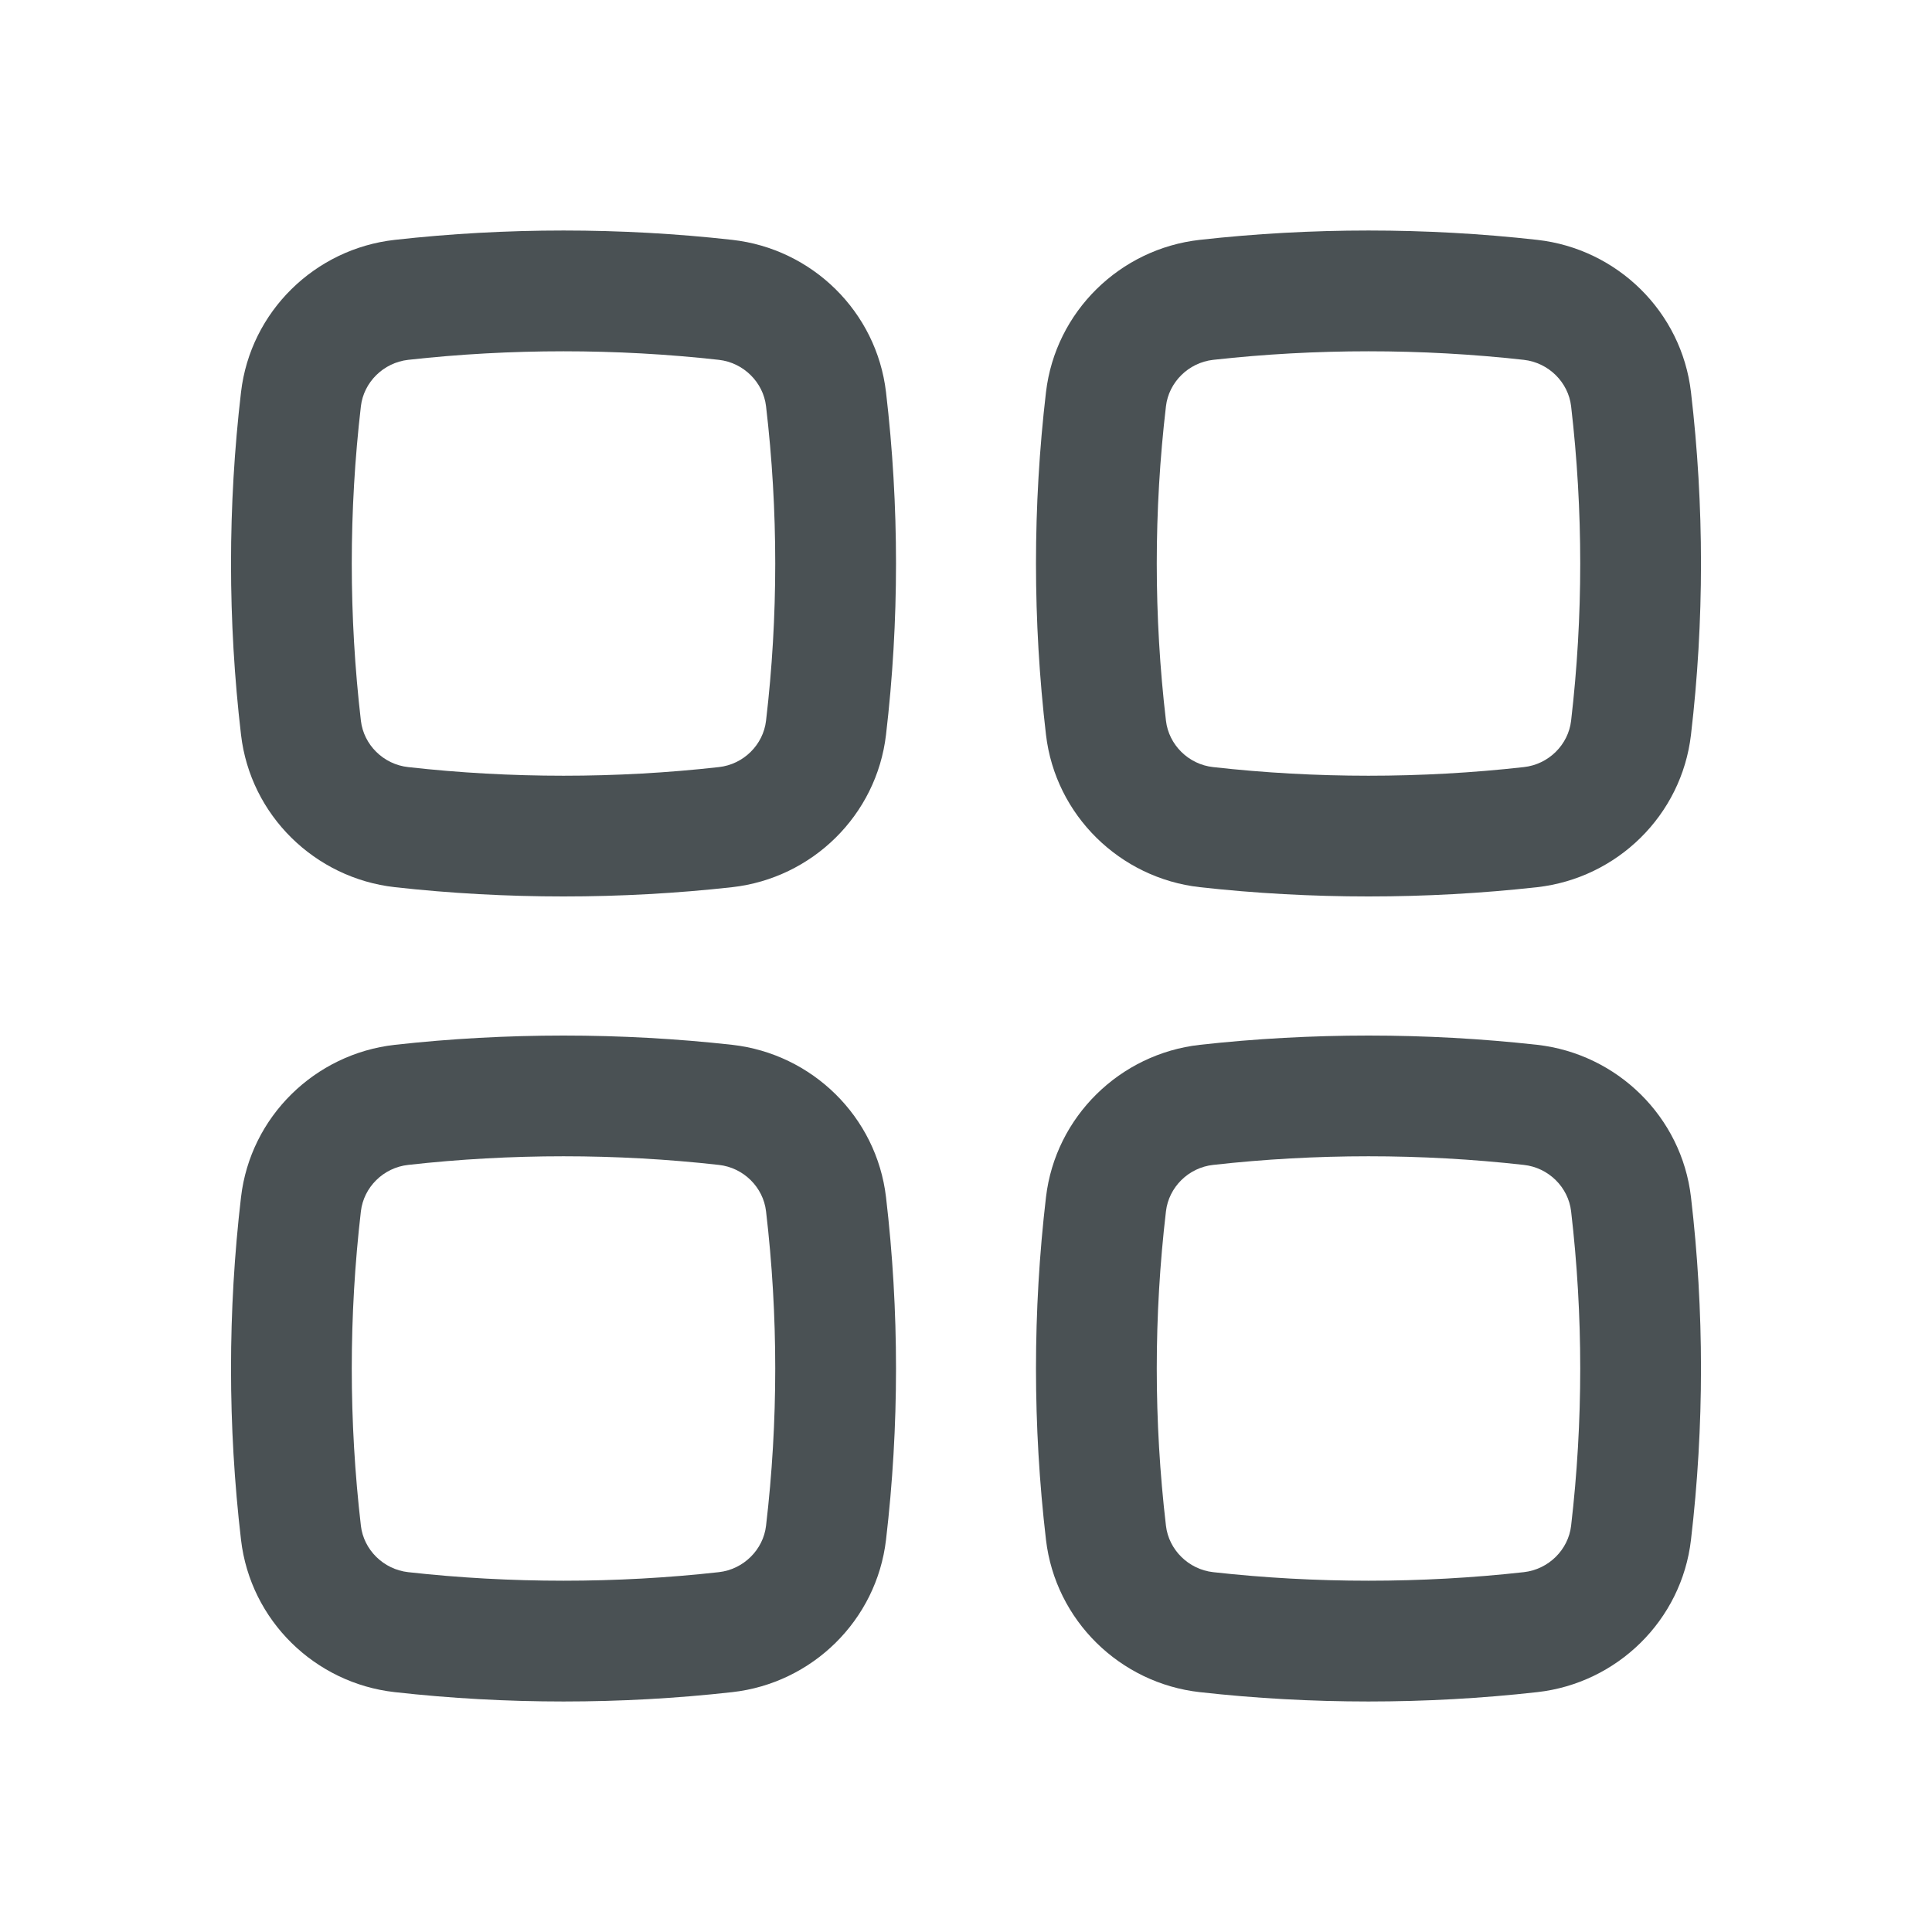 <svg width="20" height="20" viewBox="0 0 20 20" fill="none" xmlns="http://www.w3.org/2000/svg">
<path fill-rule="evenodd" clip-rule="evenodd" d="M7.441 3.725C6.382 3.607 5.285 3.607 4.226 3.725C3.968 3.754 3.765 3.958 3.736 4.205C3.61 5.287 3.61 6.38 3.736 7.461C3.765 7.709 3.968 7.913 4.226 7.941C5.285 8.06 6.382 8.06 7.441 7.941C7.698 7.913 7.901 7.709 7.93 7.461C8.057 6.38 8.057 5.287 7.93 4.205C7.901 3.958 7.698 3.754 7.441 3.725ZM4.087 2.483C5.239 2.354 6.428 2.354 7.58 2.483C8.406 2.575 9.074 3.225 9.172 4.06C9.31 5.238 9.31 6.428 9.172 7.606C9.074 8.441 8.406 9.091 7.58 9.184C6.428 9.312 5.239 9.312 4.087 9.184C3.261 9.091 2.592 8.441 2.495 7.606C2.357 6.428 2.357 5.238 2.495 4.06C2.592 3.225 3.261 2.575 4.087 2.483Z" fill="#4A5154"/>
<path fill-rule="evenodd" clip-rule="evenodd" d="M7.441 12.059C6.382 11.94 5.285 11.94 4.226 12.059C3.968 12.087 3.765 12.291 3.736 12.539C3.61 13.62 3.61 14.713 3.736 15.795C3.765 16.042 3.968 16.246 4.226 16.275C5.285 16.393 6.382 16.393 7.441 16.275C7.698 16.246 7.901 16.042 7.93 15.795C8.057 14.713 8.057 13.62 7.93 12.539C7.901 12.291 7.698 12.087 7.441 12.059ZM4.087 10.816C5.239 10.688 6.428 10.688 7.58 10.816C8.406 10.909 9.074 11.559 9.172 12.393C9.31 13.572 9.31 14.762 9.172 15.94C9.074 16.775 8.406 17.425 7.58 17.517C6.428 17.646 5.239 17.646 4.087 17.517C3.261 17.425 2.592 16.775 2.495 15.94C2.357 14.762 2.357 13.572 2.495 12.393C2.592 11.559 3.261 10.909 4.087 10.816Z" fill="#4A5154"/>
<path fill-rule="evenodd" clip-rule="evenodd" d="M15.774 3.725C14.715 3.607 13.618 3.607 12.559 3.725C12.302 3.754 12.099 3.958 12.07 4.205C11.943 5.287 11.943 6.38 12.07 7.461C12.099 7.709 12.302 7.913 12.559 7.941C13.618 8.06 14.715 8.06 15.774 7.941C16.032 7.913 16.235 7.709 16.264 7.461C16.39 6.38 16.39 5.287 16.264 4.205C16.235 3.958 16.032 3.754 15.774 3.725ZM12.42 2.483C13.572 2.354 14.762 2.354 15.913 2.483C16.739 2.575 17.408 3.225 17.505 4.06C17.643 5.238 17.643 6.428 17.505 7.606C17.408 8.441 16.739 9.091 15.913 9.184C14.762 9.312 13.572 9.312 12.42 9.184C11.595 9.091 10.926 8.441 10.828 7.606C10.69 6.428 10.69 5.238 10.828 4.06C10.926 3.225 11.595 2.575 12.42 2.483Z" fill="#4A5154"/>
<path fill-rule="evenodd" clip-rule="evenodd" d="M15.774 12.059C14.715 11.94 13.618 11.94 12.559 12.059C12.302 12.087 12.099 12.291 12.07 12.539C11.943 13.62 11.943 14.713 12.07 15.795C12.099 16.042 12.302 16.246 12.559 16.275C13.618 16.393 14.715 16.393 15.774 16.275C16.032 16.246 16.235 16.042 16.264 15.795C16.39 14.713 16.39 13.62 16.264 12.539C16.235 12.291 16.032 12.087 15.774 12.059ZM12.42 10.816C13.572 10.688 14.762 10.688 15.913 10.816C16.739 10.909 17.408 11.559 17.505 12.393C17.643 13.572 17.643 14.762 17.505 15.94C17.408 16.775 16.739 17.425 15.913 17.517C14.762 17.646 13.572 17.646 12.42 17.517C11.595 17.425 10.926 16.775 10.828 15.94C10.69 14.762 10.69 13.572 10.828 12.393C10.926 11.559 11.595 10.909 12.42 10.816Z" fill="#4A5154"/>
</svg>
